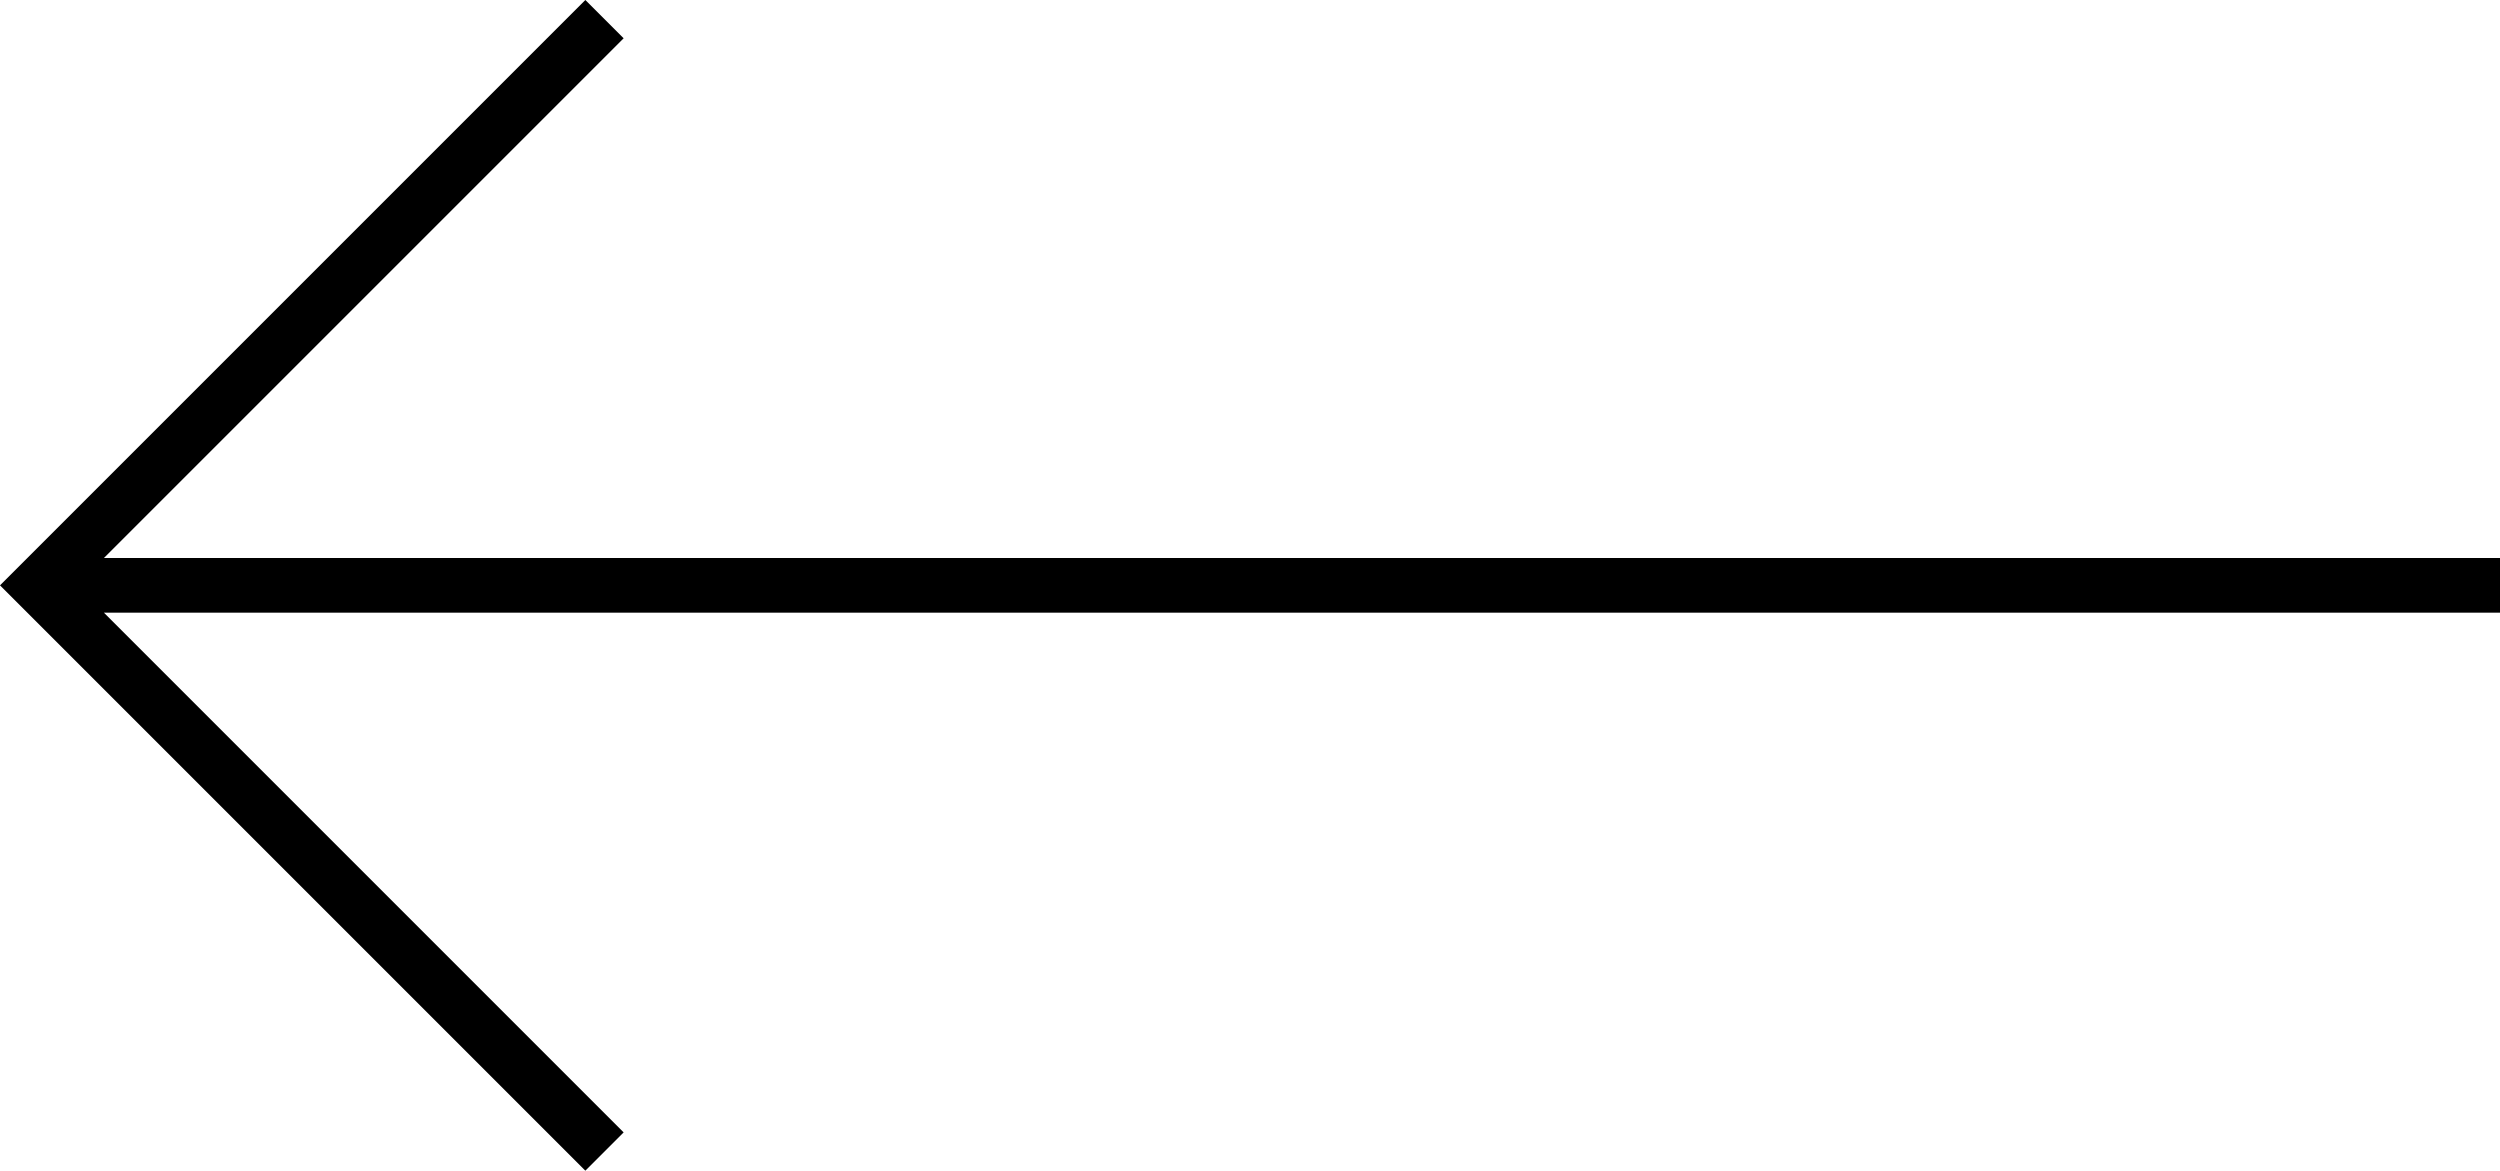 <?xml version="1.0" encoding="utf-8"?>
<!-- Generator: Adobe Illustrator 23.0.6, SVG Export Plug-In . SVG Version: 6.00 Build 0)  -->
<svg version="1.1" id="Warstwa_1" xmlns="http://www.w3.org/2000/svg" xmlns:xlink="http://www.w3.org/1999/xlink" x="0px" y="0px"
	 viewBox="0 0 45.7 21.4" style="enable-background:new 0 0 45.7 21.4;" xml:space="preserve">
<polygon points="45.7,10.2 1.9,10.2 11.4,0.7 10.7,0 0.7,10 0,10.7 0.7,11.4 10.7,21.4 11.4,20.7 1.9,11.2 45.7,11.2 "/>
</svg>
